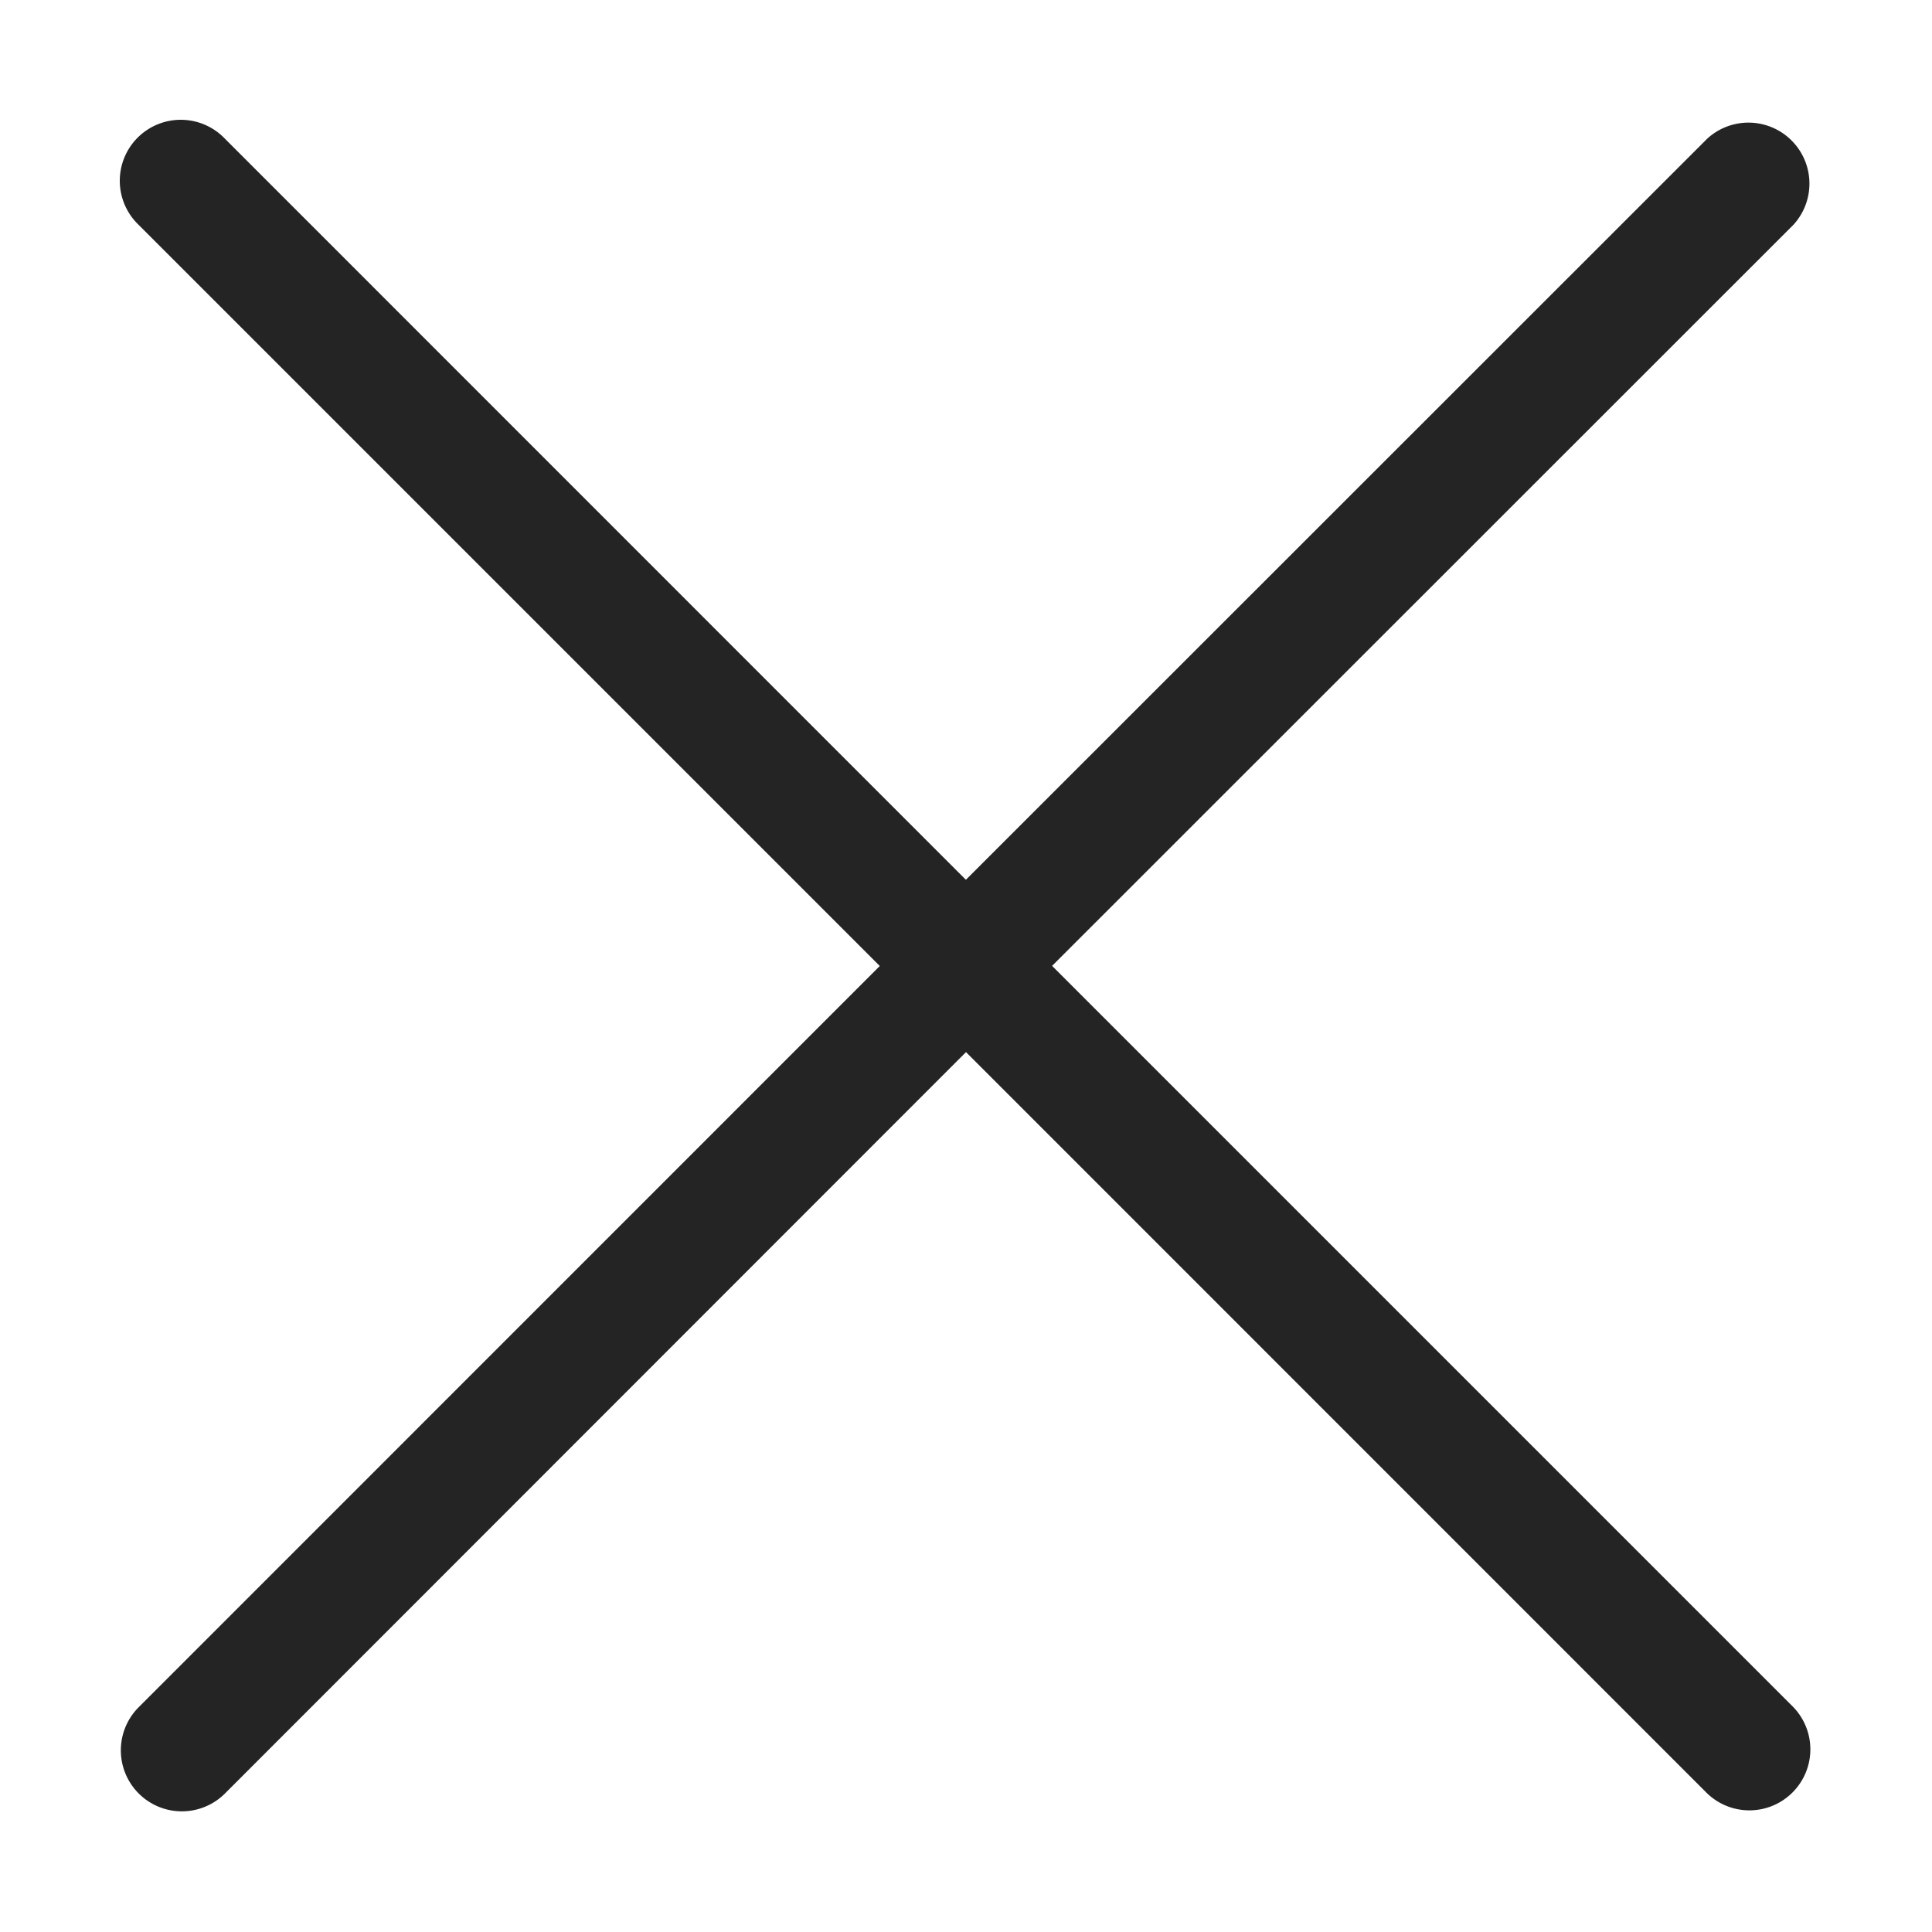 <svg width="16" height="16" fill="none" viewBox="0 0 16 16">
  <path fill="#242424" fill-rule="evenodd" d="m1.862 1.148 6.137 6.138 6.14-6.138a.505.505 0 0 1 .713.714L8.713 7.999l6.14 6.14a.505.505 0 0 1-.715.713L8 8.713l-6.137 6.14a.505.505 0 0 1-.714-.715L7.286 8 1.148 1.862a.505.505 0 1 1 .714-.714Z" clip-rule="evenodd"/>
</svg>
